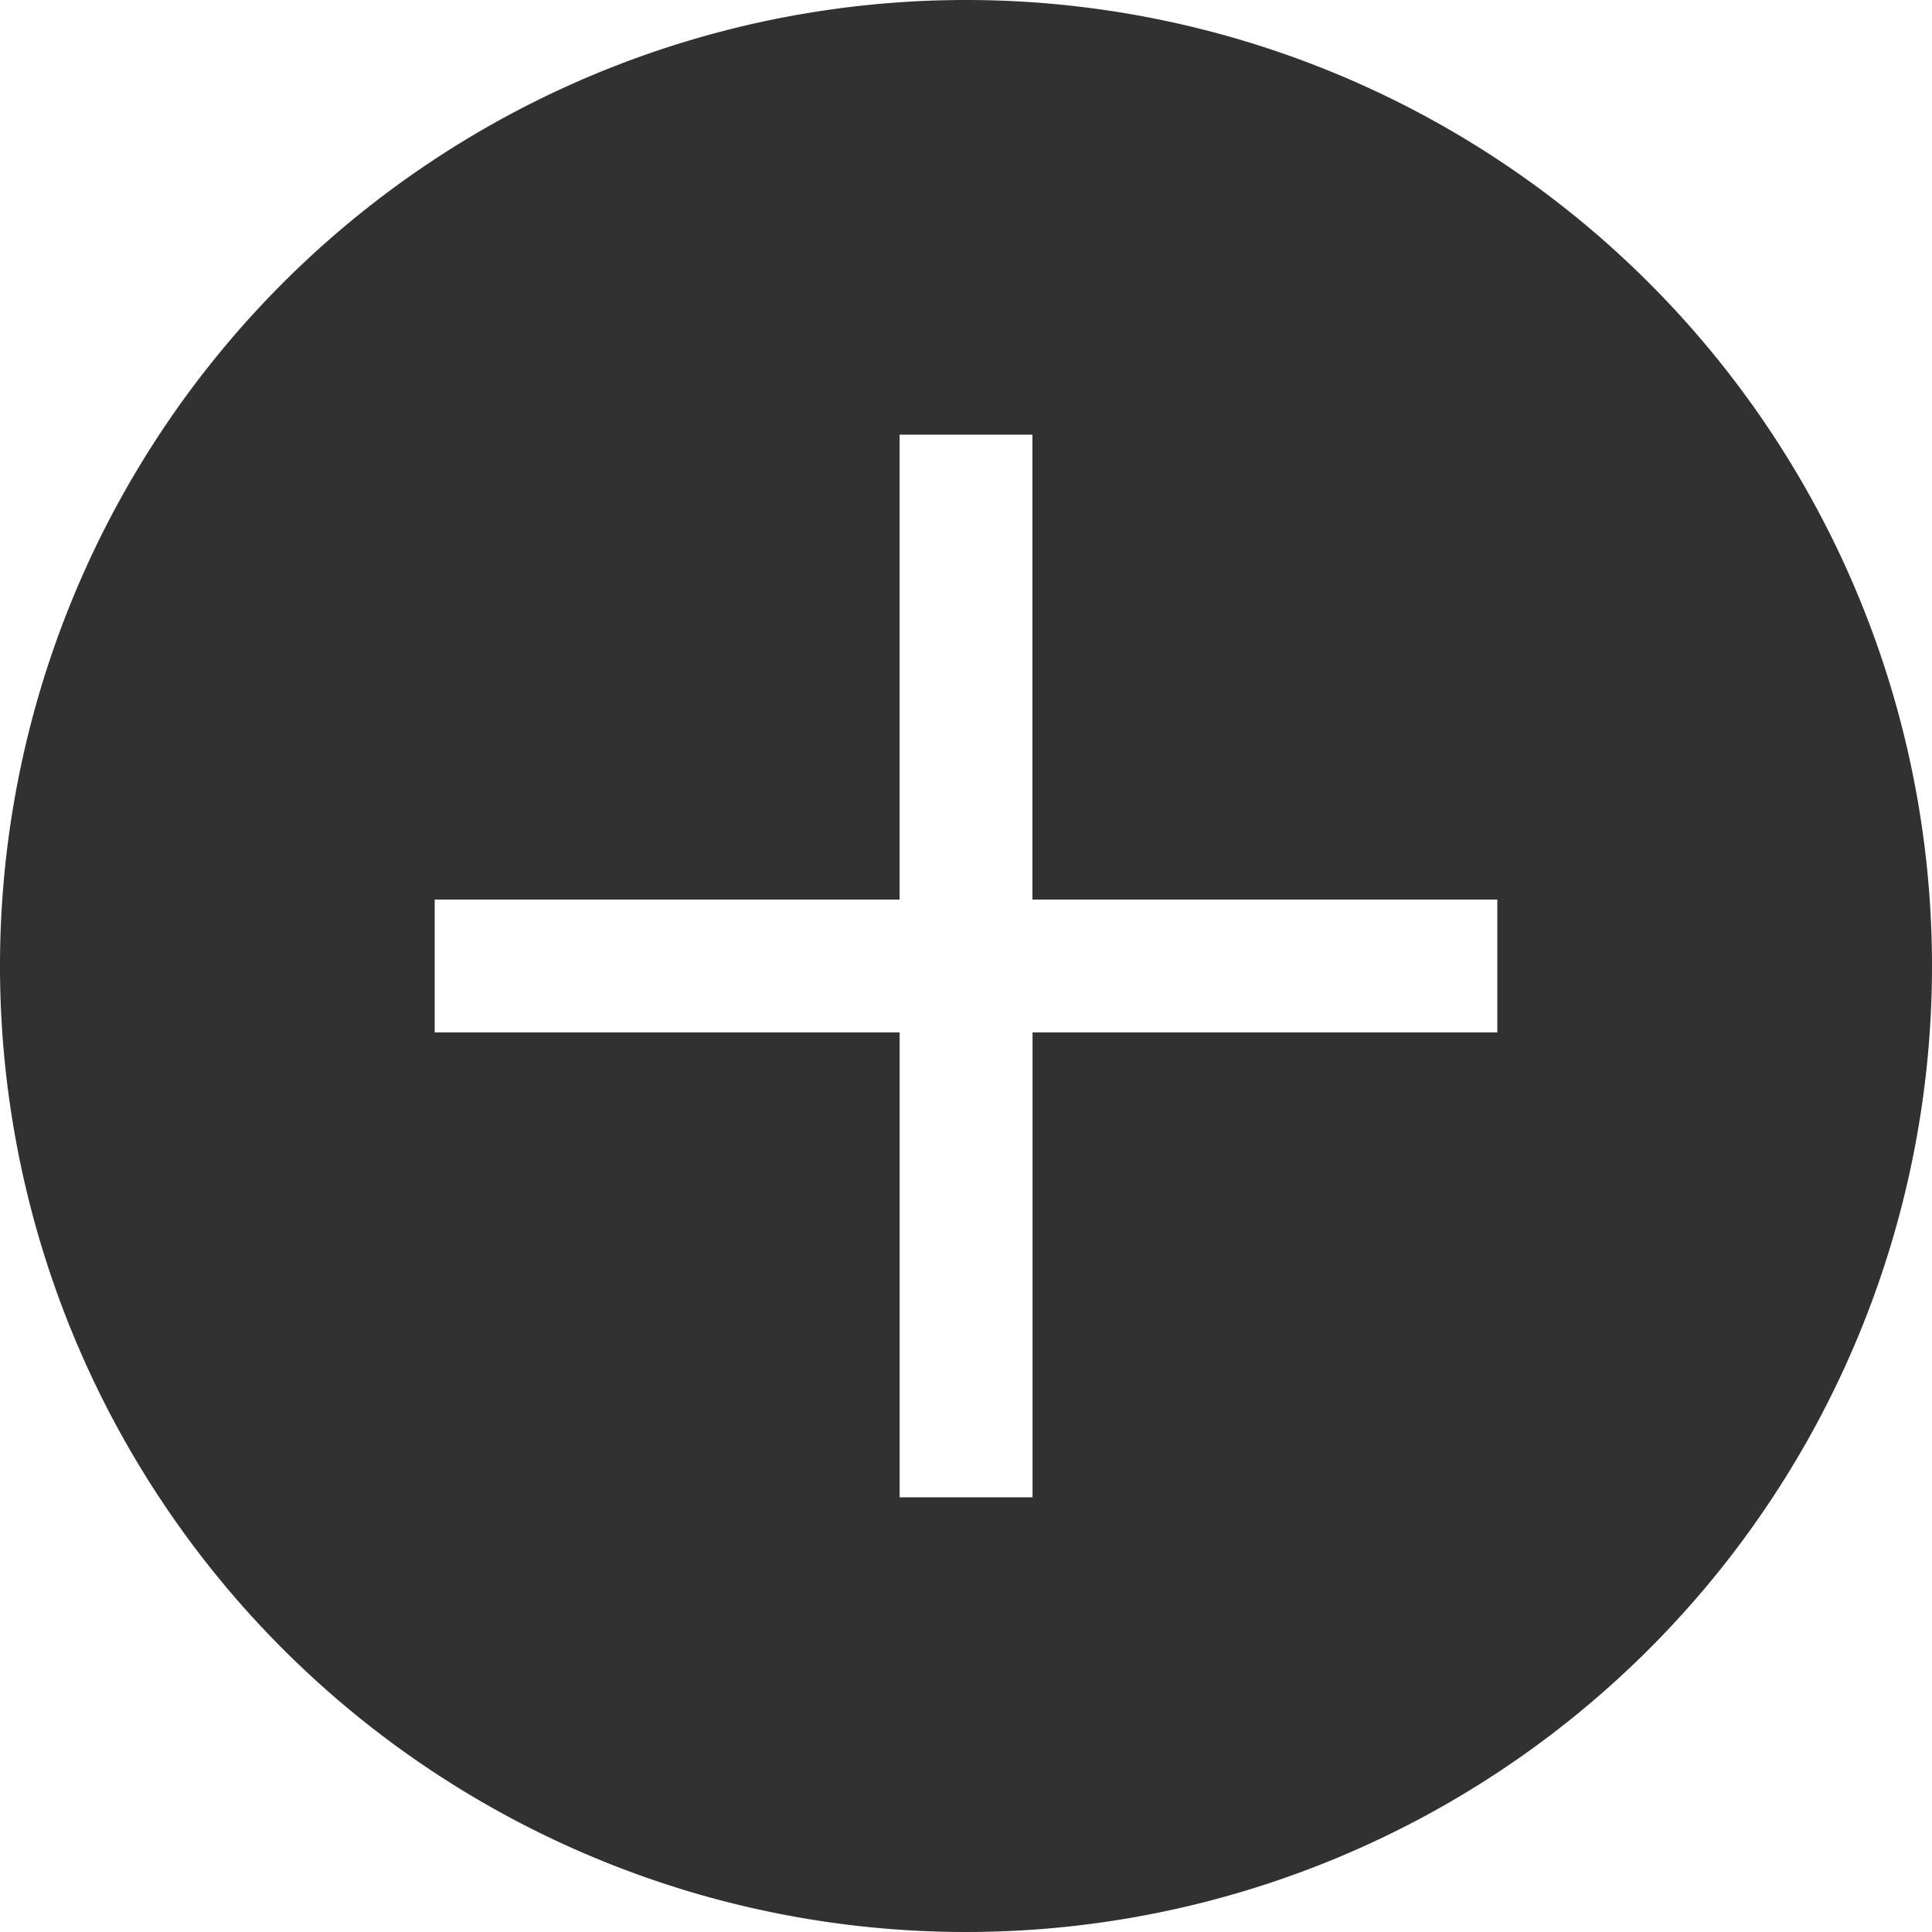 <svg xmlns="http://www.w3.org/2000/svg" width="35.05" height="35.05" viewBox="0 0 35.05 35.05"><defs><style>.a{fill:#313131;}</style></defs><path class="a" d="M145.929,168.342a17.525,17.525,0,1,0,17.525,17.525A17.526,17.526,0,0,0,145.929,168.342Zm9.639,18.73h-8.432v8.434h-2.411v-8.434H136.29v-2.41h8.434v-8.434h2.41v8.434h8.434Z" transform="translate(-128.404 -168.342)"/></svg>
